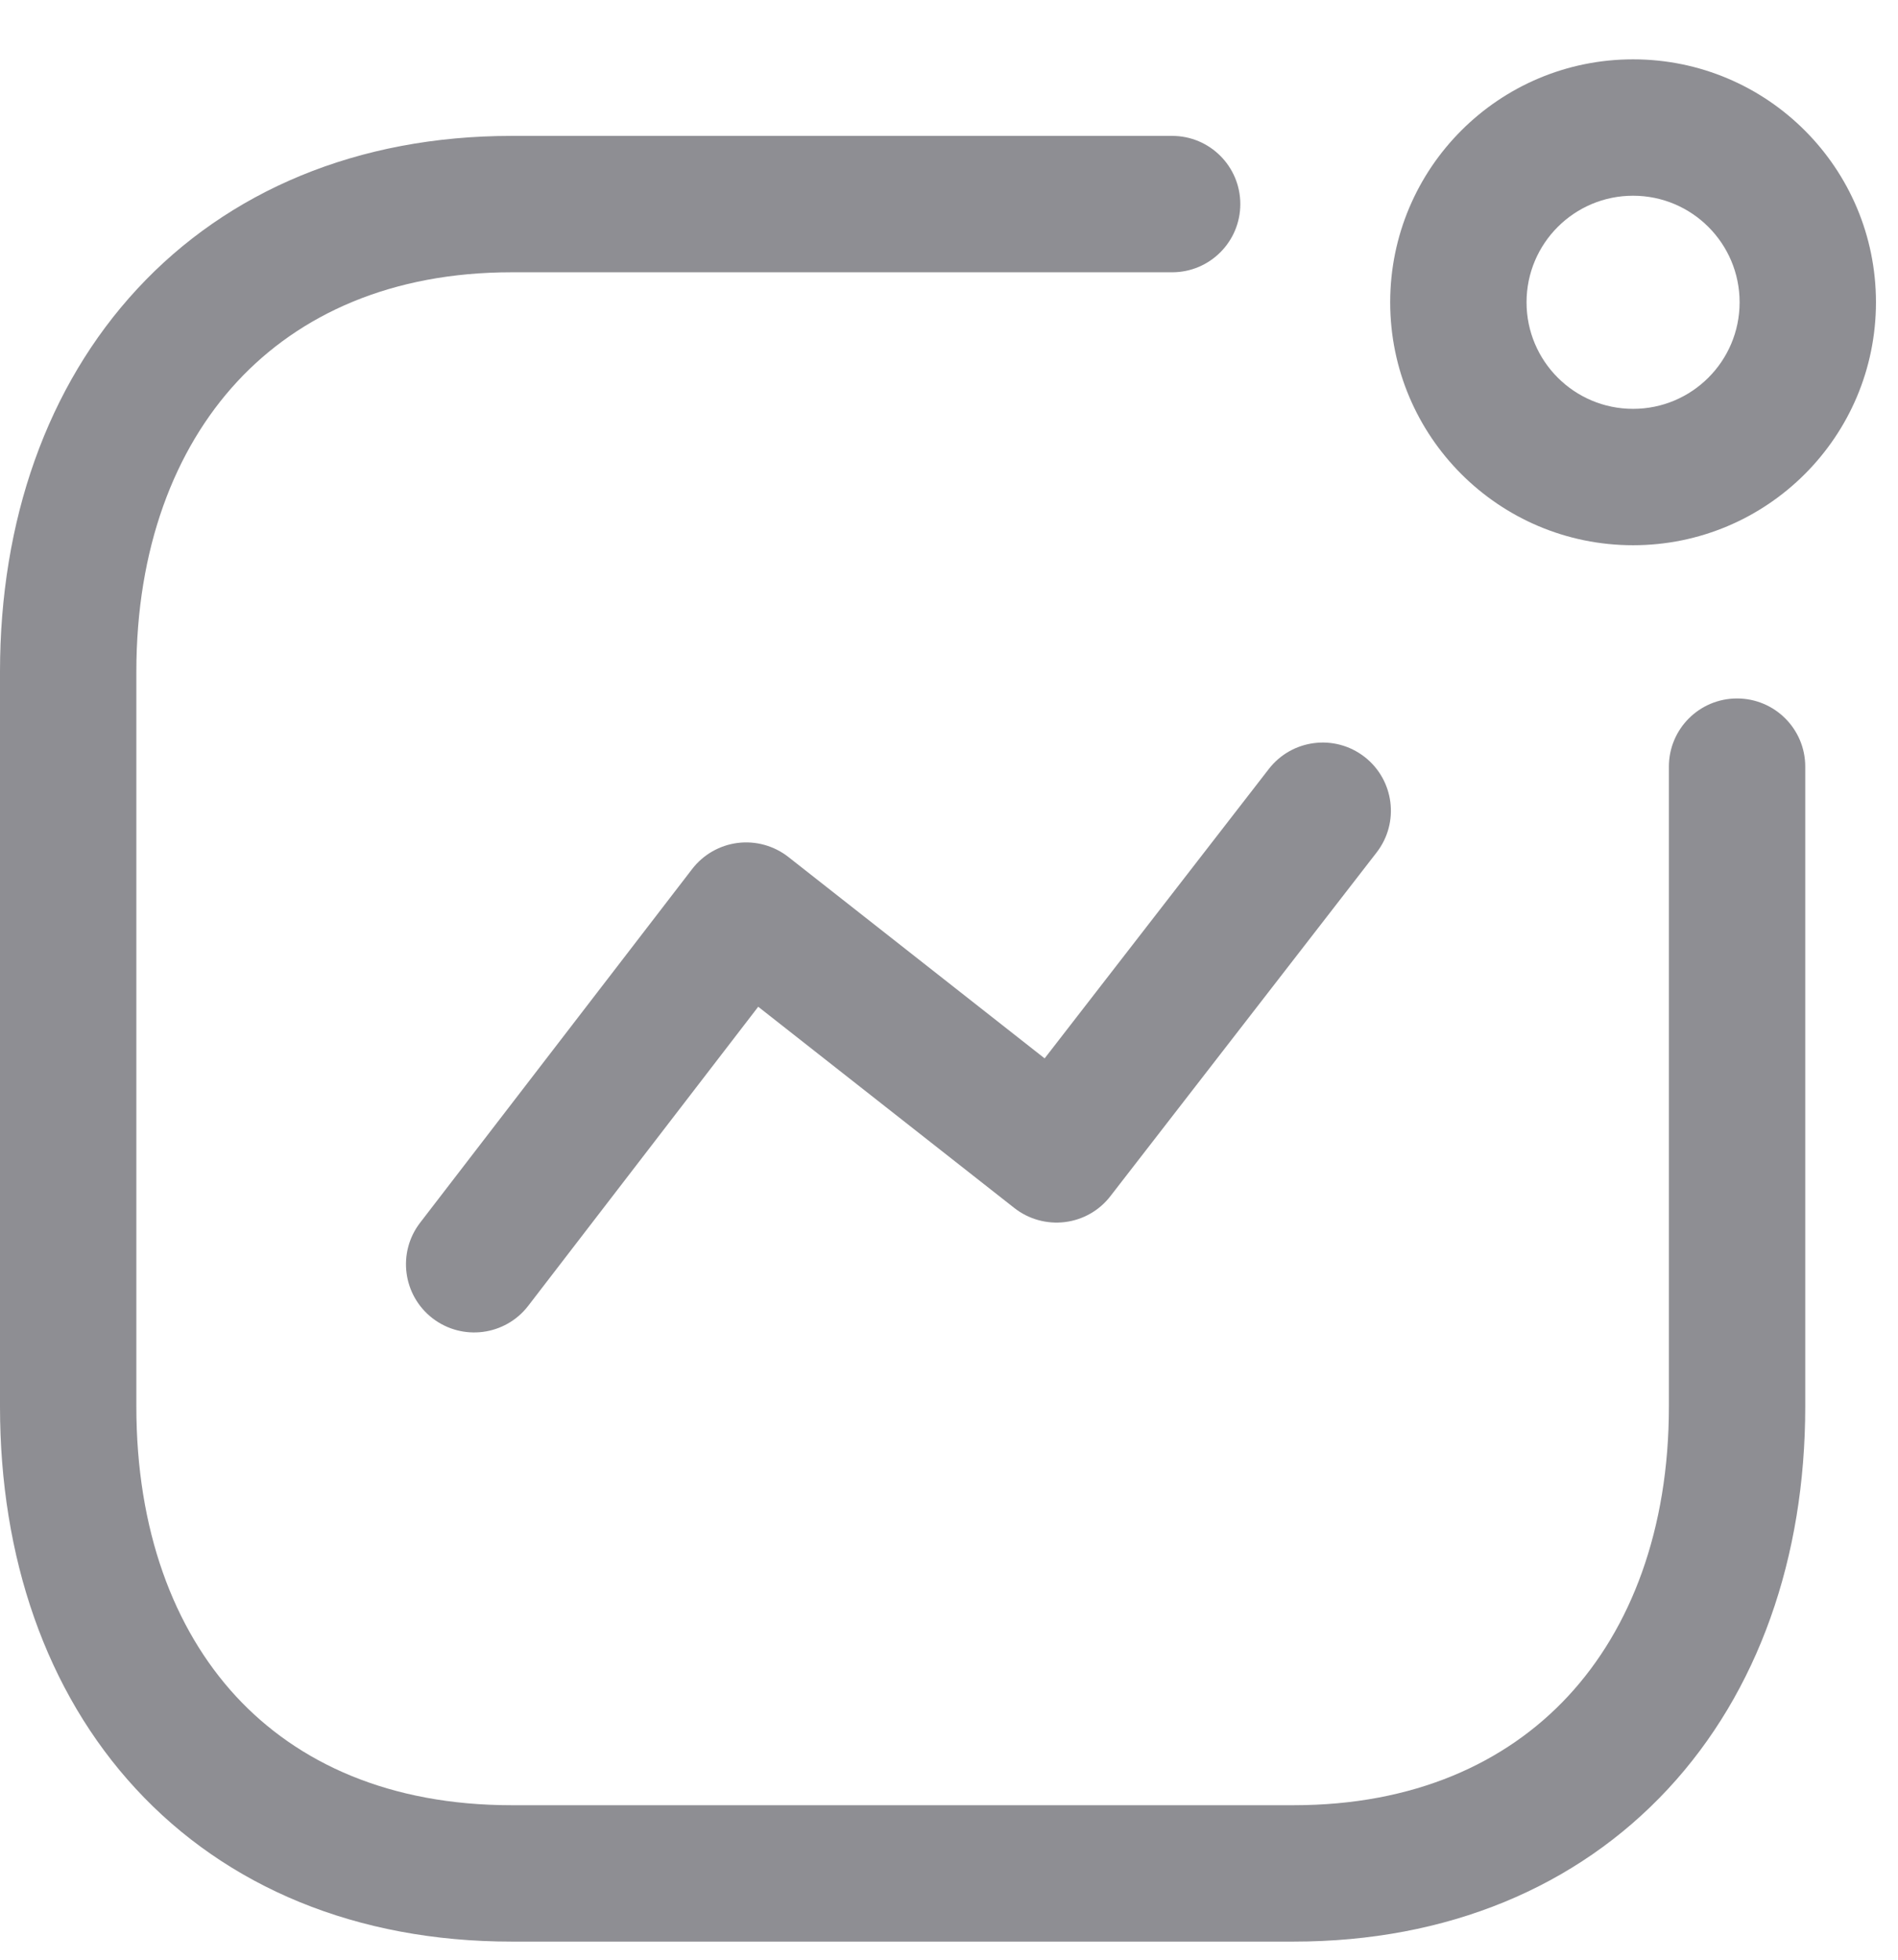 <svg width="31" height="32" viewBox="0 0 31 32" fill="none" xmlns="http://www.w3.org/2000/svg">
<path fill-rule="evenodd" clip-rule="evenodd" d="M22.286 12.358C22.772 12.735 22.861 13.434 22.484 13.92L18.136 19.532C17.955 19.767 17.687 19.919 17.393 19.955C17.098 19.991 16.802 19.909 16.568 19.726L12.384 16.439L8.627 21.323C8.252 21.81 7.553 21.901 7.065 21.526C6.578 21.151 6.487 20.452 6.862 19.965L11.305 14.19C11.487 13.954 11.755 13.801 12.049 13.764C12.344 13.727 12.642 13.81 12.876 13.993L17.062 17.282L20.724 12.556C21.101 12.07 21.8 11.982 22.286 12.358Z" fill="#8E8E93"/>
<path fill-rule="evenodd" clip-rule="evenodd" d="M26.673 3.196C25.712 3.196 24.933 3.975 24.933 4.936C24.933 5.897 25.712 6.676 26.673 6.676C27.634 6.676 28.413 5.897 28.413 4.936C28.413 3.975 27.634 3.196 26.673 3.196ZM22.706 4.936C22.706 2.745 24.482 0.969 26.673 0.969C28.864 0.969 30.64 2.745 30.64 4.936C30.64 7.127 28.864 8.903 26.673 8.903C24.482 8.903 22.706 7.127 22.706 4.936Z" fill="#8E8E93"/>
<path fill-rule="evenodd" clip-rule="evenodd" d="M2.242 4.717C3.726 3.116 5.844 2.219 8.356 2.219H19.145C19.76 2.219 20.258 2.718 20.258 3.332C20.258 3.947 19.76 4.446 19.145 4.446H8.356C6.397 4.446 4.894 5.132 3.875 6.231C2.847 7.34 2.227 8.962 2.227 10.969V22.967C2.227 24.98 2.836 26.597 3.855 27.7C4.865 28.791 6.365 29.477 8.356 29.477H21.129C23.089 29.477 24.592 28.793 25.611 27.697C26.638 26.592 27.258 24.974 27.258 22.967V12.518C27.258 11.903 27.756 11.405 28.371 11.405C28.986 11.405 29.485 11.903 29.485 12.518V22.967C29.485 25.431 28.718 27.625 27.242 29.213C25.757 30.811 23.639 31.704 21.129 31.704H8.356C5.822 31.704 3.701 30.813 2.22 29.211C0.749 27.62 0 25.425 0 22.967V10.969C0 8.505 0.766 6.309 2.242 4.717Z" fill="#8E8E93"/>
</svg>
